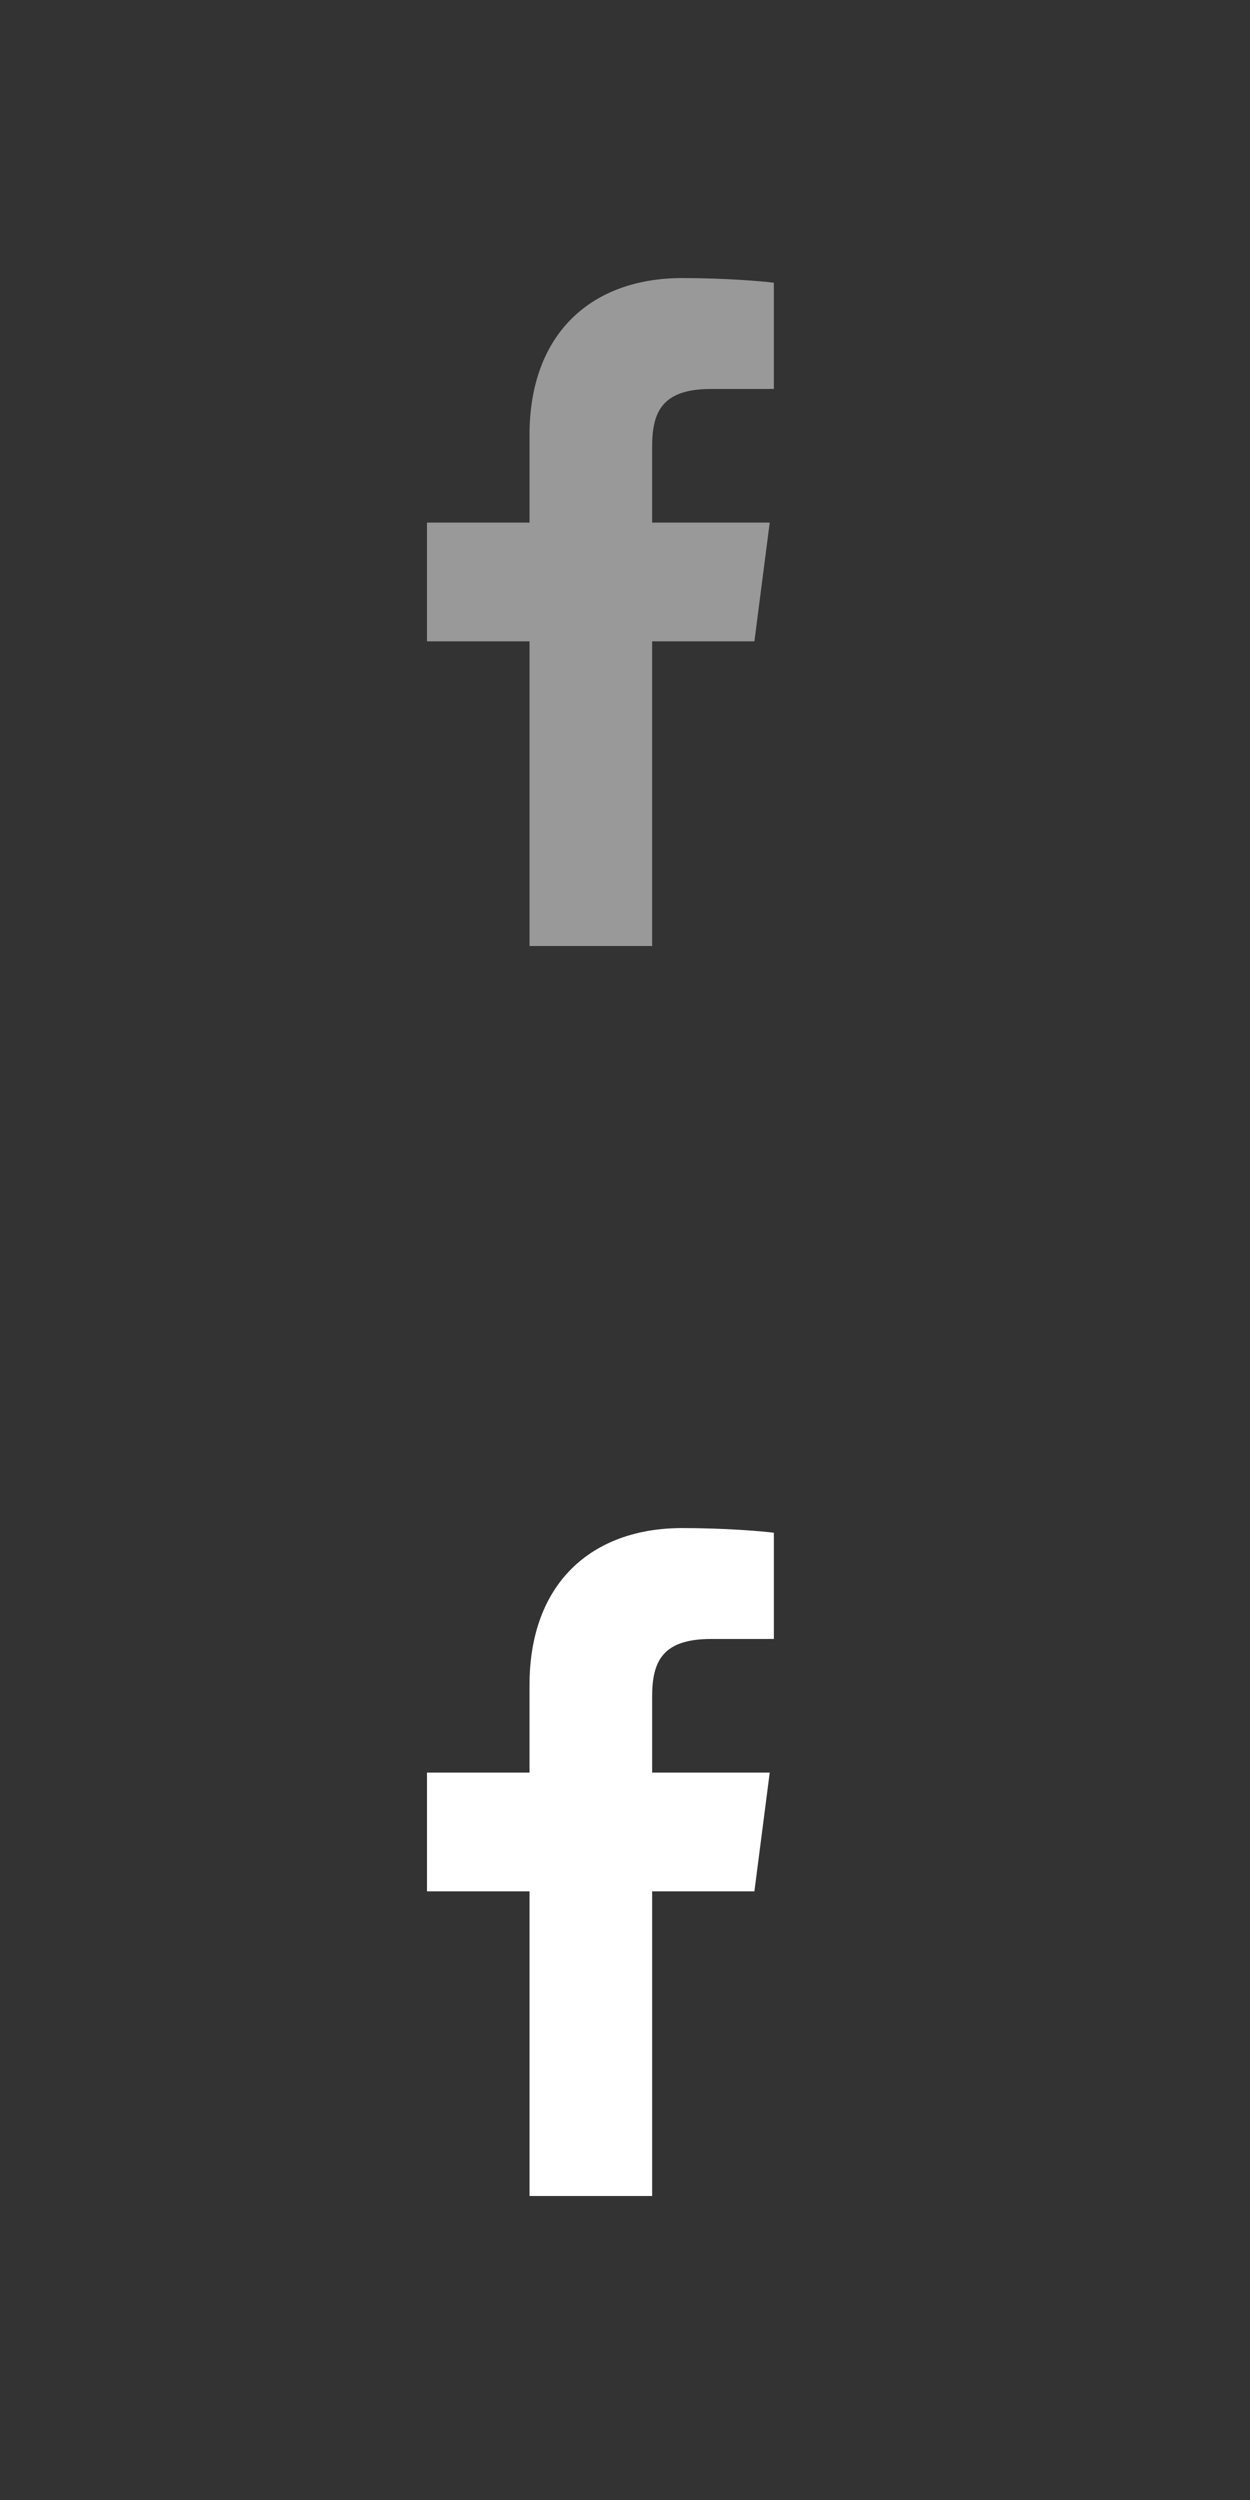 <?xml version="1.0" encoding="utf-8"?>
<!-- Generator: Adobe Illustrator 15.1.0, SVG Export Plug-In . SVG Version: 6.00 Build 0)  -->
<!DOCTYPE svg PUBLIC "-//W3C//DTD SVG 1.1//EN" "http://www.w3.org/Graphics/SVG/1.1/DTD/svg11.dtd">
<svg version="1.1" id="Header" xmlns="http://www.w3.org/2000/svg" xmlns:xlink="http://www.w3.org/1999/xlink" x="0px" y="0px"
	 width="148px" height="296.001px" viewBox="0 0 148 296.001" enable-background="new 0 0 148 296.001" xml:space="preserve">
<rect x="0" y="0" width="148" height="296.001" fill="#333333" stroke="none"/>
<path fill-rule="evenodd" clip-rule="evenodd" fill="#999999" d="M77.213,112.007V75.933h12.108l1.814-14.058H77.213v-8.977
	c0-4.071,1.128-6.843,6.965-6.843l7.447-0.004V33.477c-1.288-0.172-5.709-0.554-10.848-0.554c-10.735,0-18.082,6.552-18.082,18.584
	v10.368H50.555v14.058h12.141v36.075H77.213L77.213,112.007z"/>
<path fill-rule="evenodd" clip-rule="evenodd" fill="#FFFFFF" d="M77.213,260.008v-36.075h12.108l1.814-14.058H77.213v-8.977
	c0-4.071,1.128-6.843,6.965-6.843l7.447-0.004v-12.574c-1.288-0.172-5.709-0.554-10.848-0.554c-10.735,0-18.082,6.552-18.082,18.584
	v10.368H50.555v14.058h12.141v36.075H77.213L77.213,260.008z"/>
</svg>
